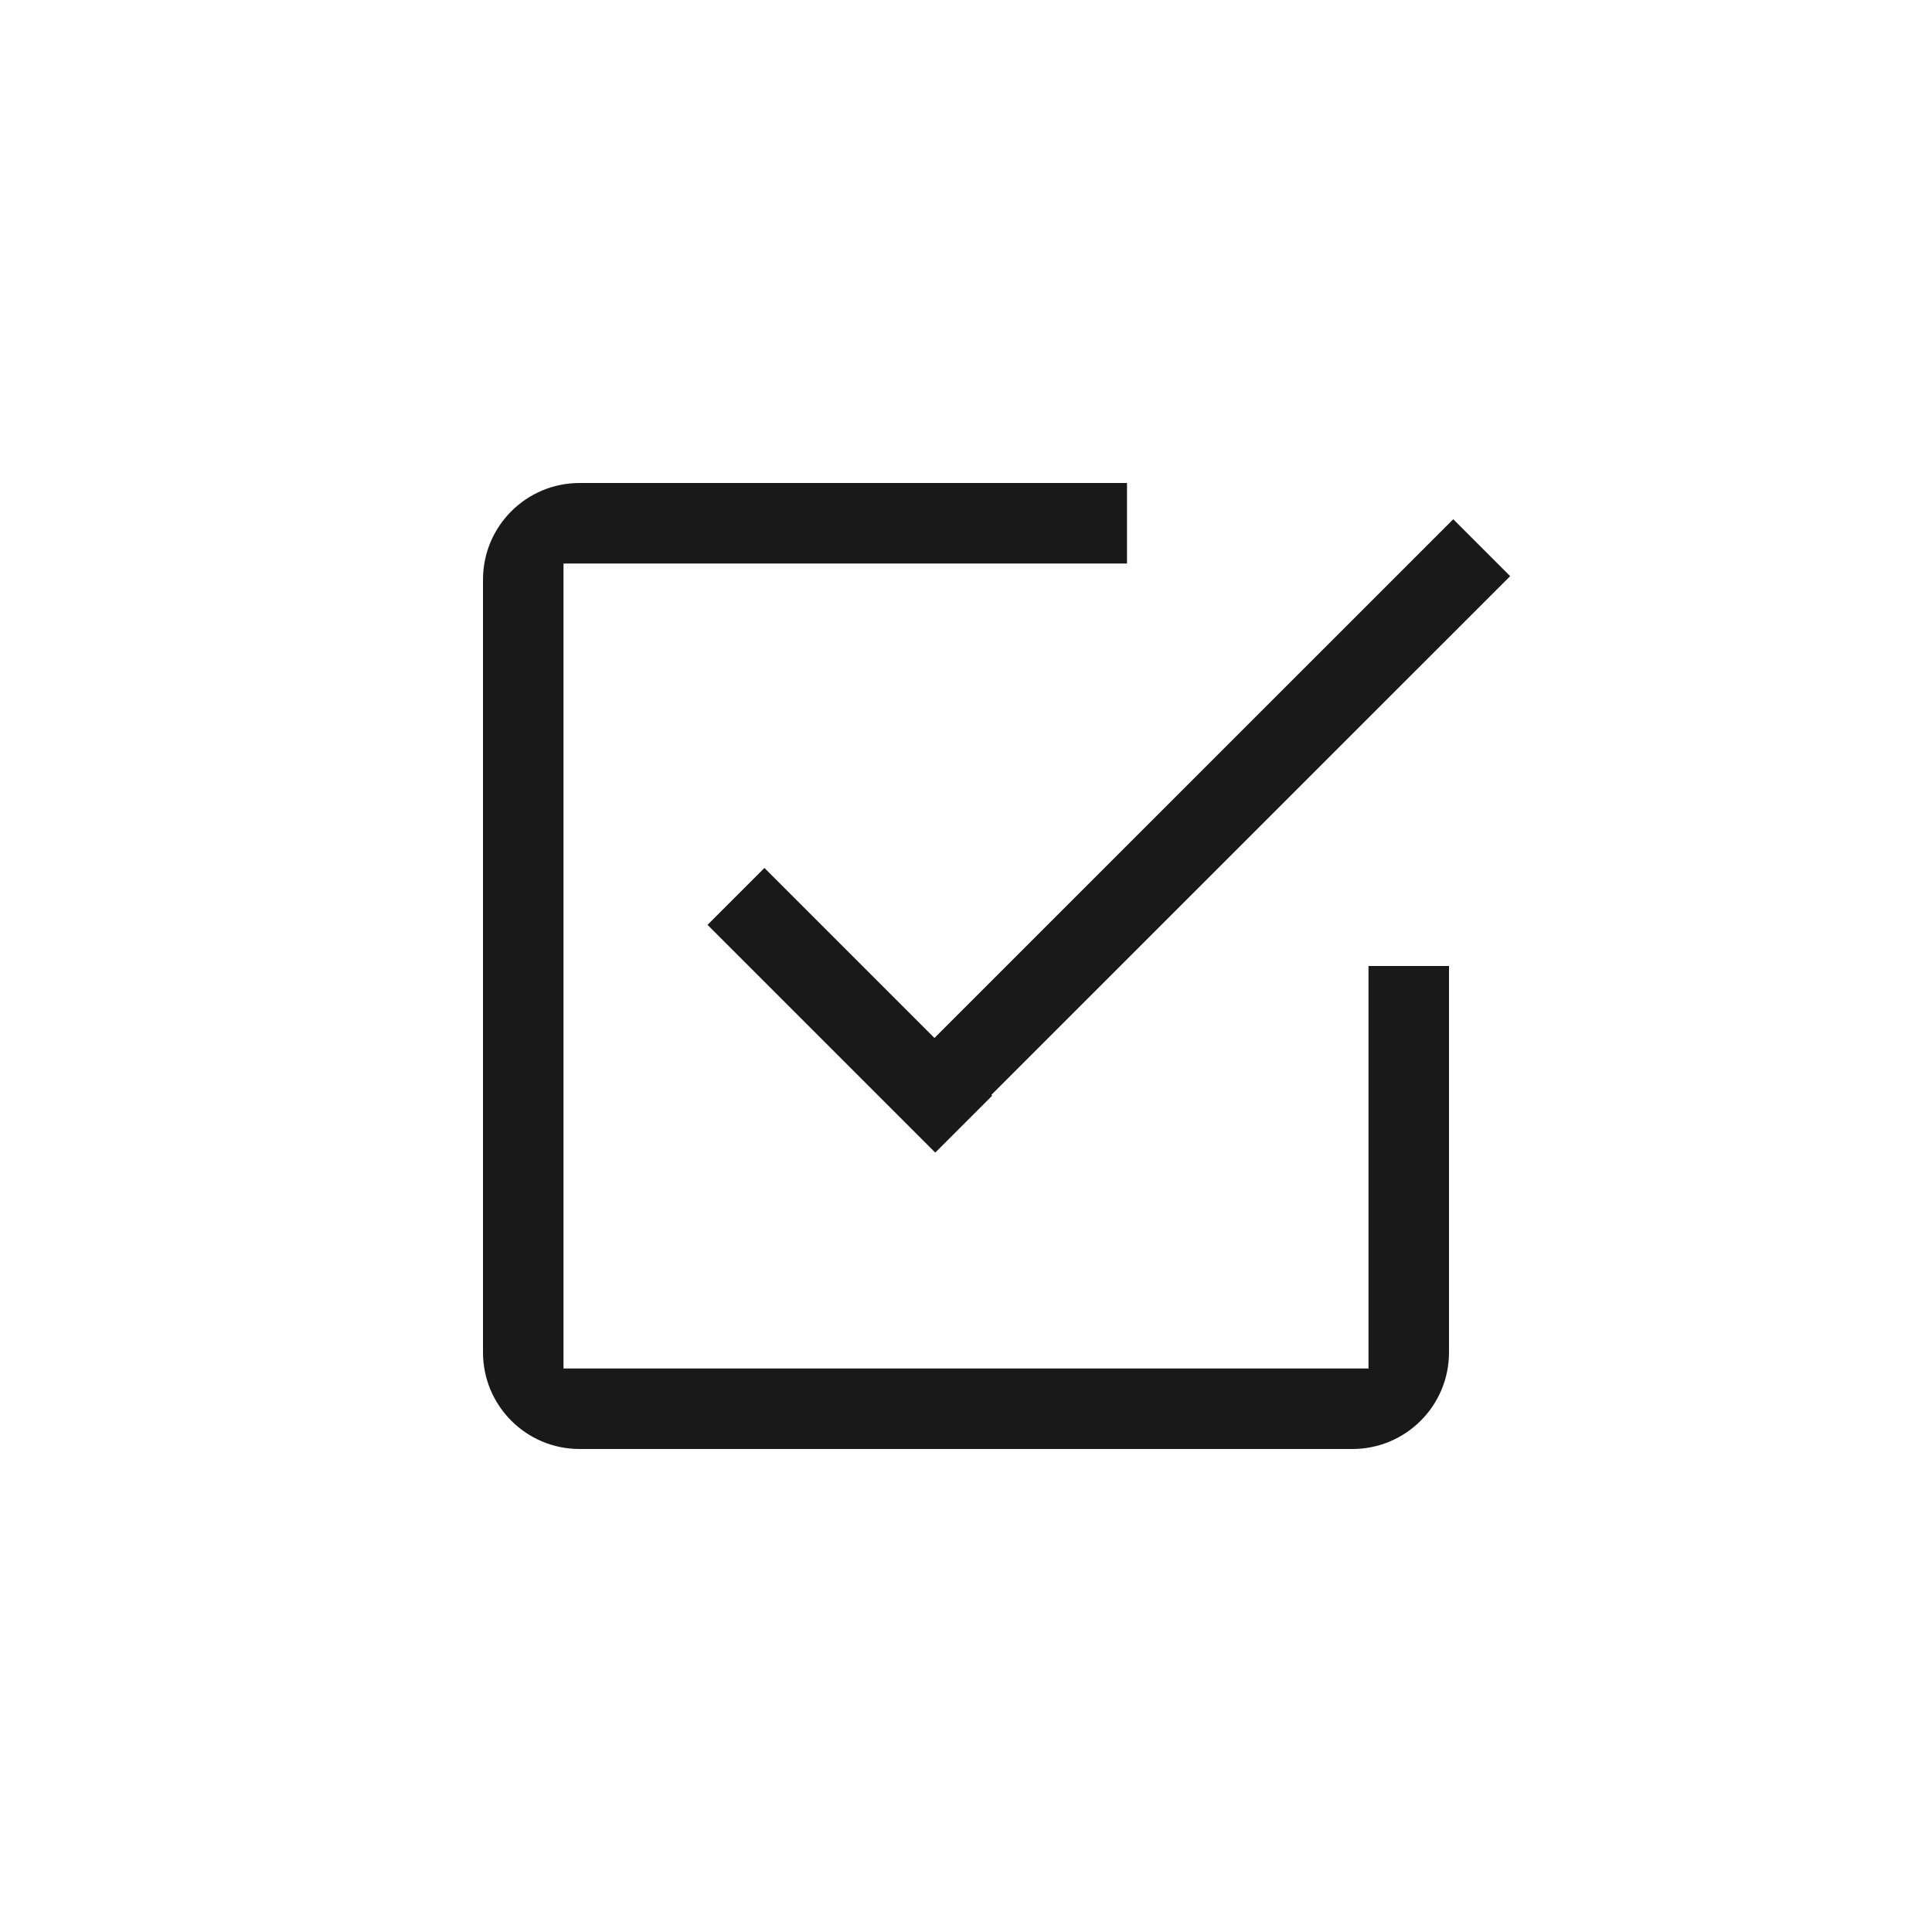 <?xml version="1.0" encoding="UTF-8"?>
<svg width="24px" height="24px" viewBox="0 0 24 24" version="1.1" xmlns="http://www.w3.org/2000/svg" xmlns:xlink="http://www.w3.org/1999/xlink">
    <title>0.图标/04.笔记/icons_outlined_note_check</title>
    <g id="0.图标/04.笔记/icons_outlined_note_check" stroke="none" stroke-width="1" fill="none" fill-rule="evenodd" fill-opacity="0.9">
        <g id="check" transform="translate(6, 6)" fill="#000000">
            <path d="M8,0 L8,1 L1,1 L1,11 L11,11 L11,6 L12,6 L12,10.8 C12,11.463 11.463,12 10.8,12 L1.2,12 C0.537,12 -5.84971365e-16,11.463 0,10.8 L0,1.2 C-3.03207055e-16,0.537 0.537,-5.4439014e-16 1.2,0 L8,0 Z" id="Combined-Shape"></path>
            <path d="M12.053,0.45 L12.76,1.157 L6.315,7.601 L6.325,7.611 L5.618,8.318 L2.789,5.489 L3.496,4.782 L5.608,6.894 L12.053,0.45 Z" id="形状结合"></path>
        </g>
    </g>
</svg>
